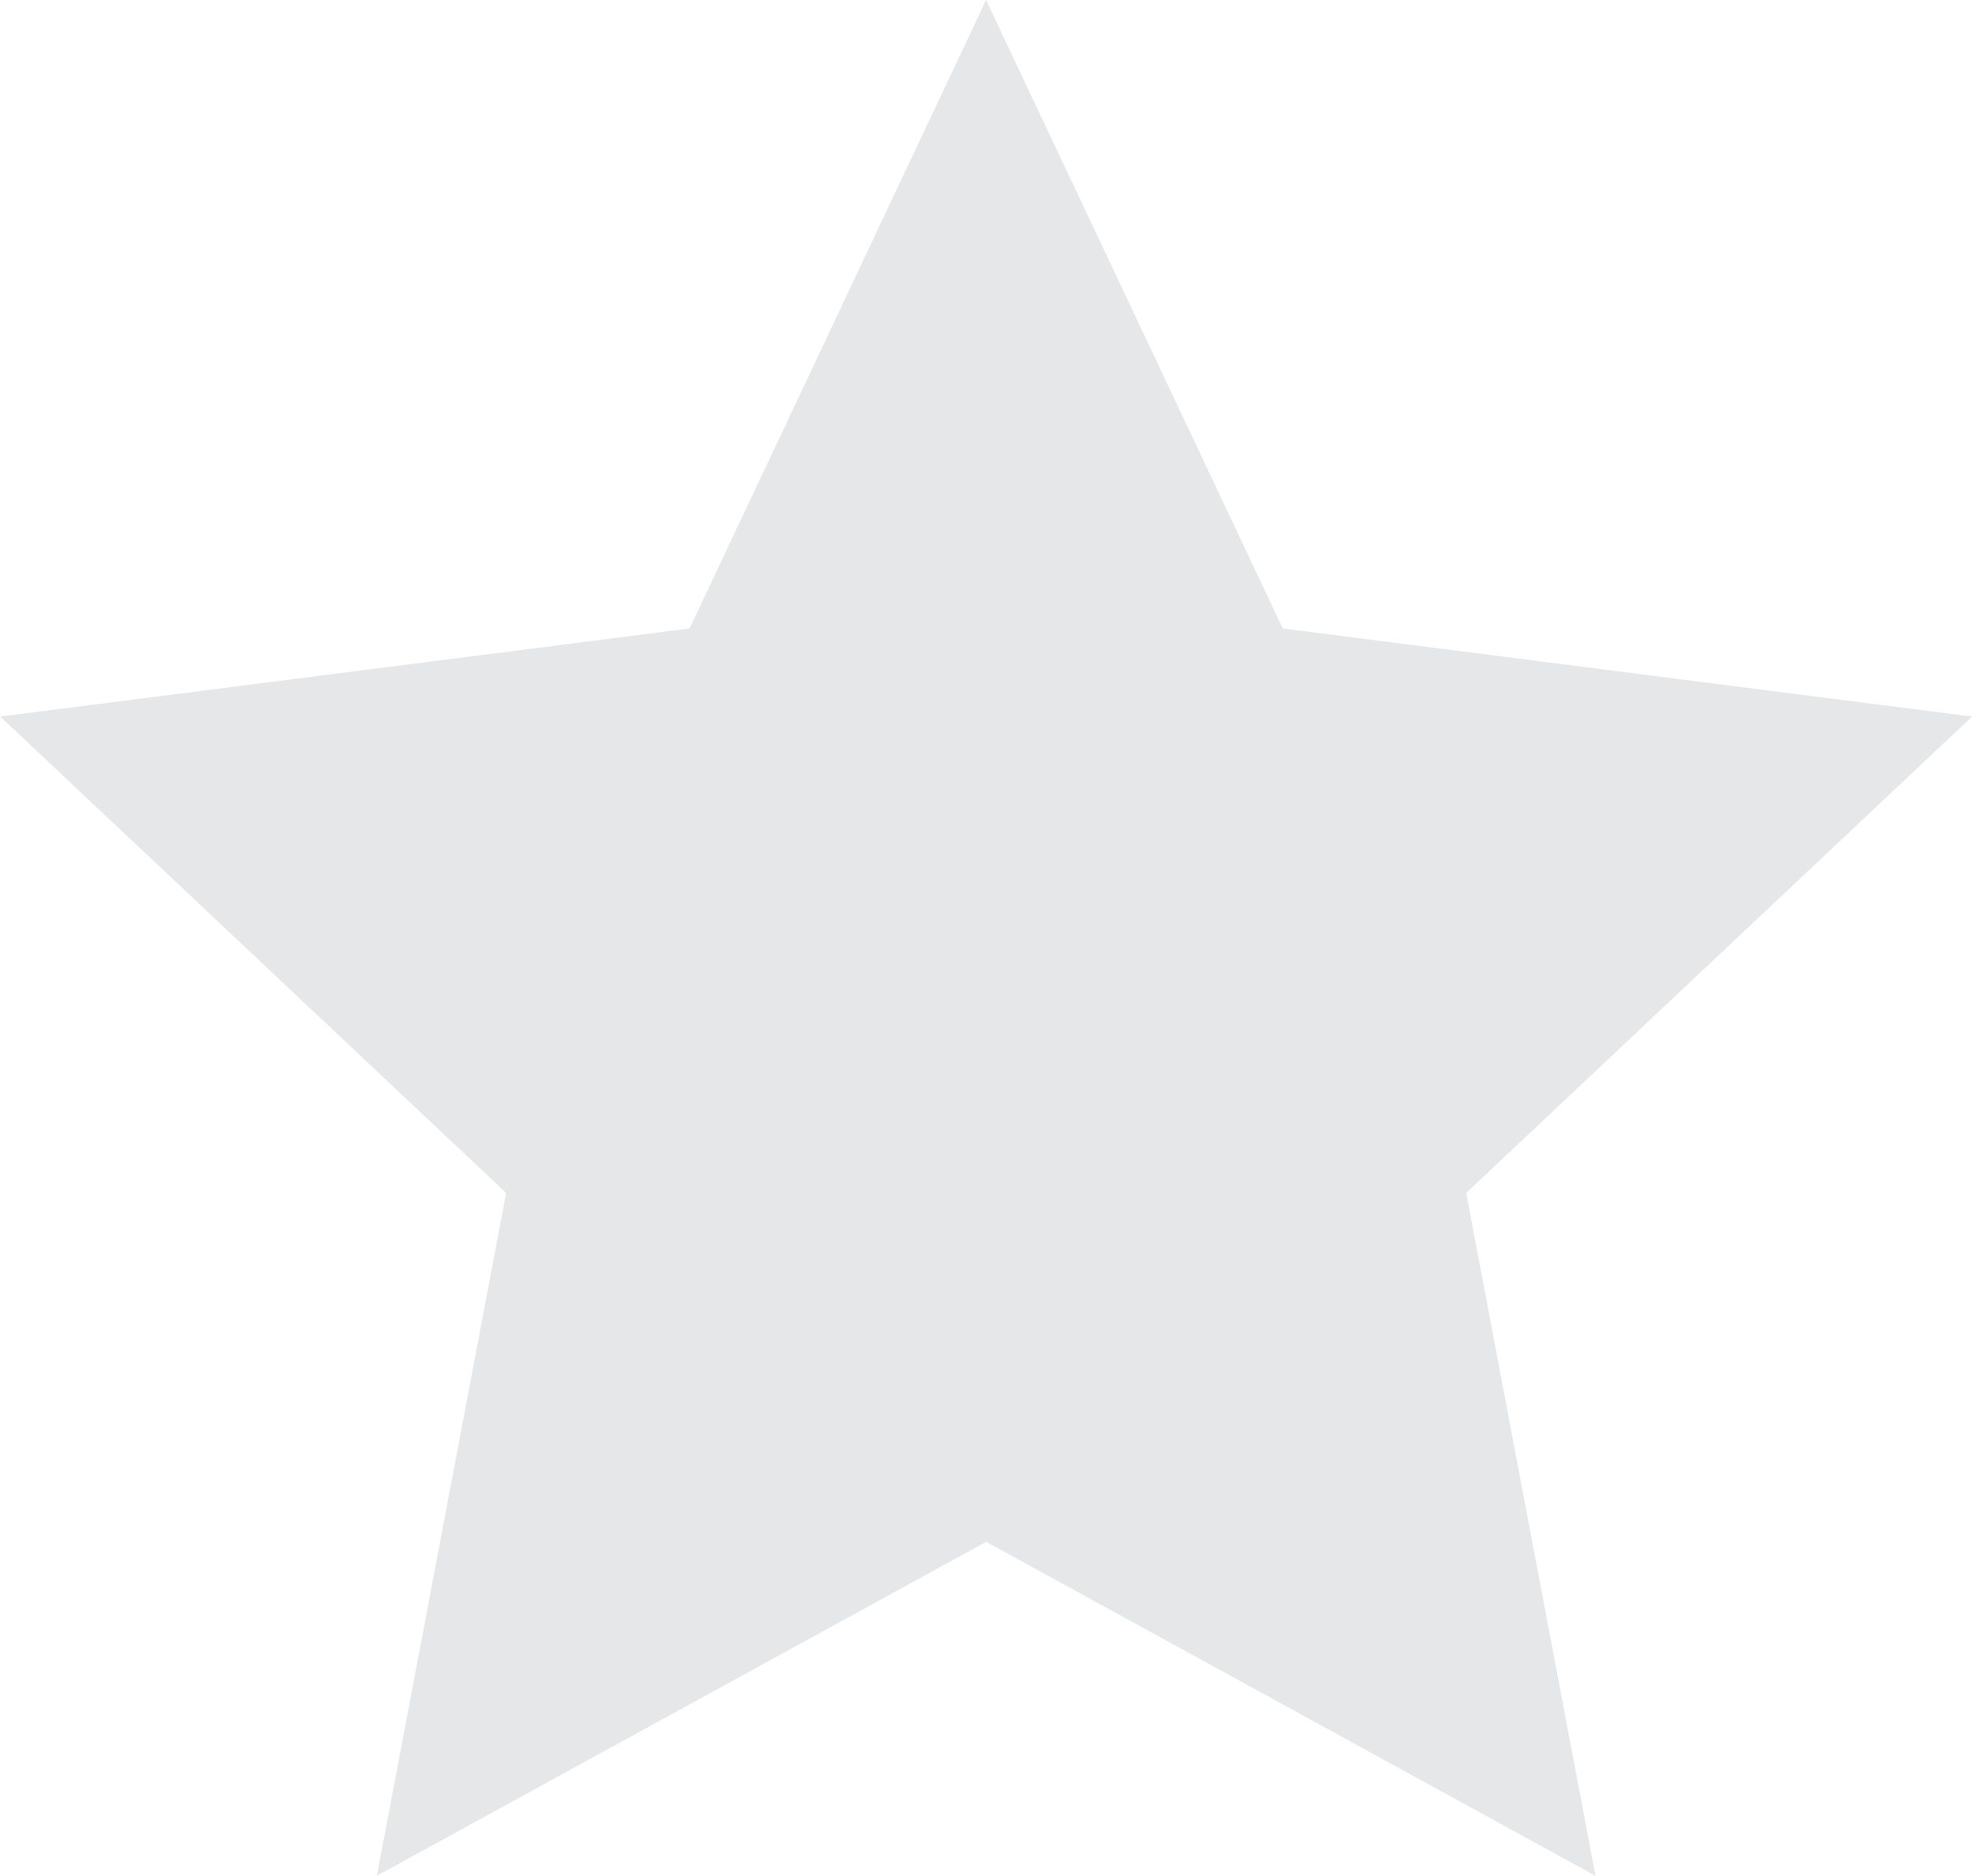 <svg xmlns="http://www.w3.org/2000/svg" width="17.665" height="16.8" viewBox="0 0 17.665 16.8">
  <g id="Group_475" data-name="Group 475" transform="translate(-1084.467 -2086.66)">
    <path id="Path_486" data-name="Path 486" d="M1093.3,2086.66l2.658,5.629,6.175.789-4.532,4.267,1.158,6.116-5.458-2.991-5.458,2.991,1.158-6.116-4.532-4.267,6.175-.789Z" fill="#e6e7e8" fill-rule="evenodd"/>
  </g>
</svg>
